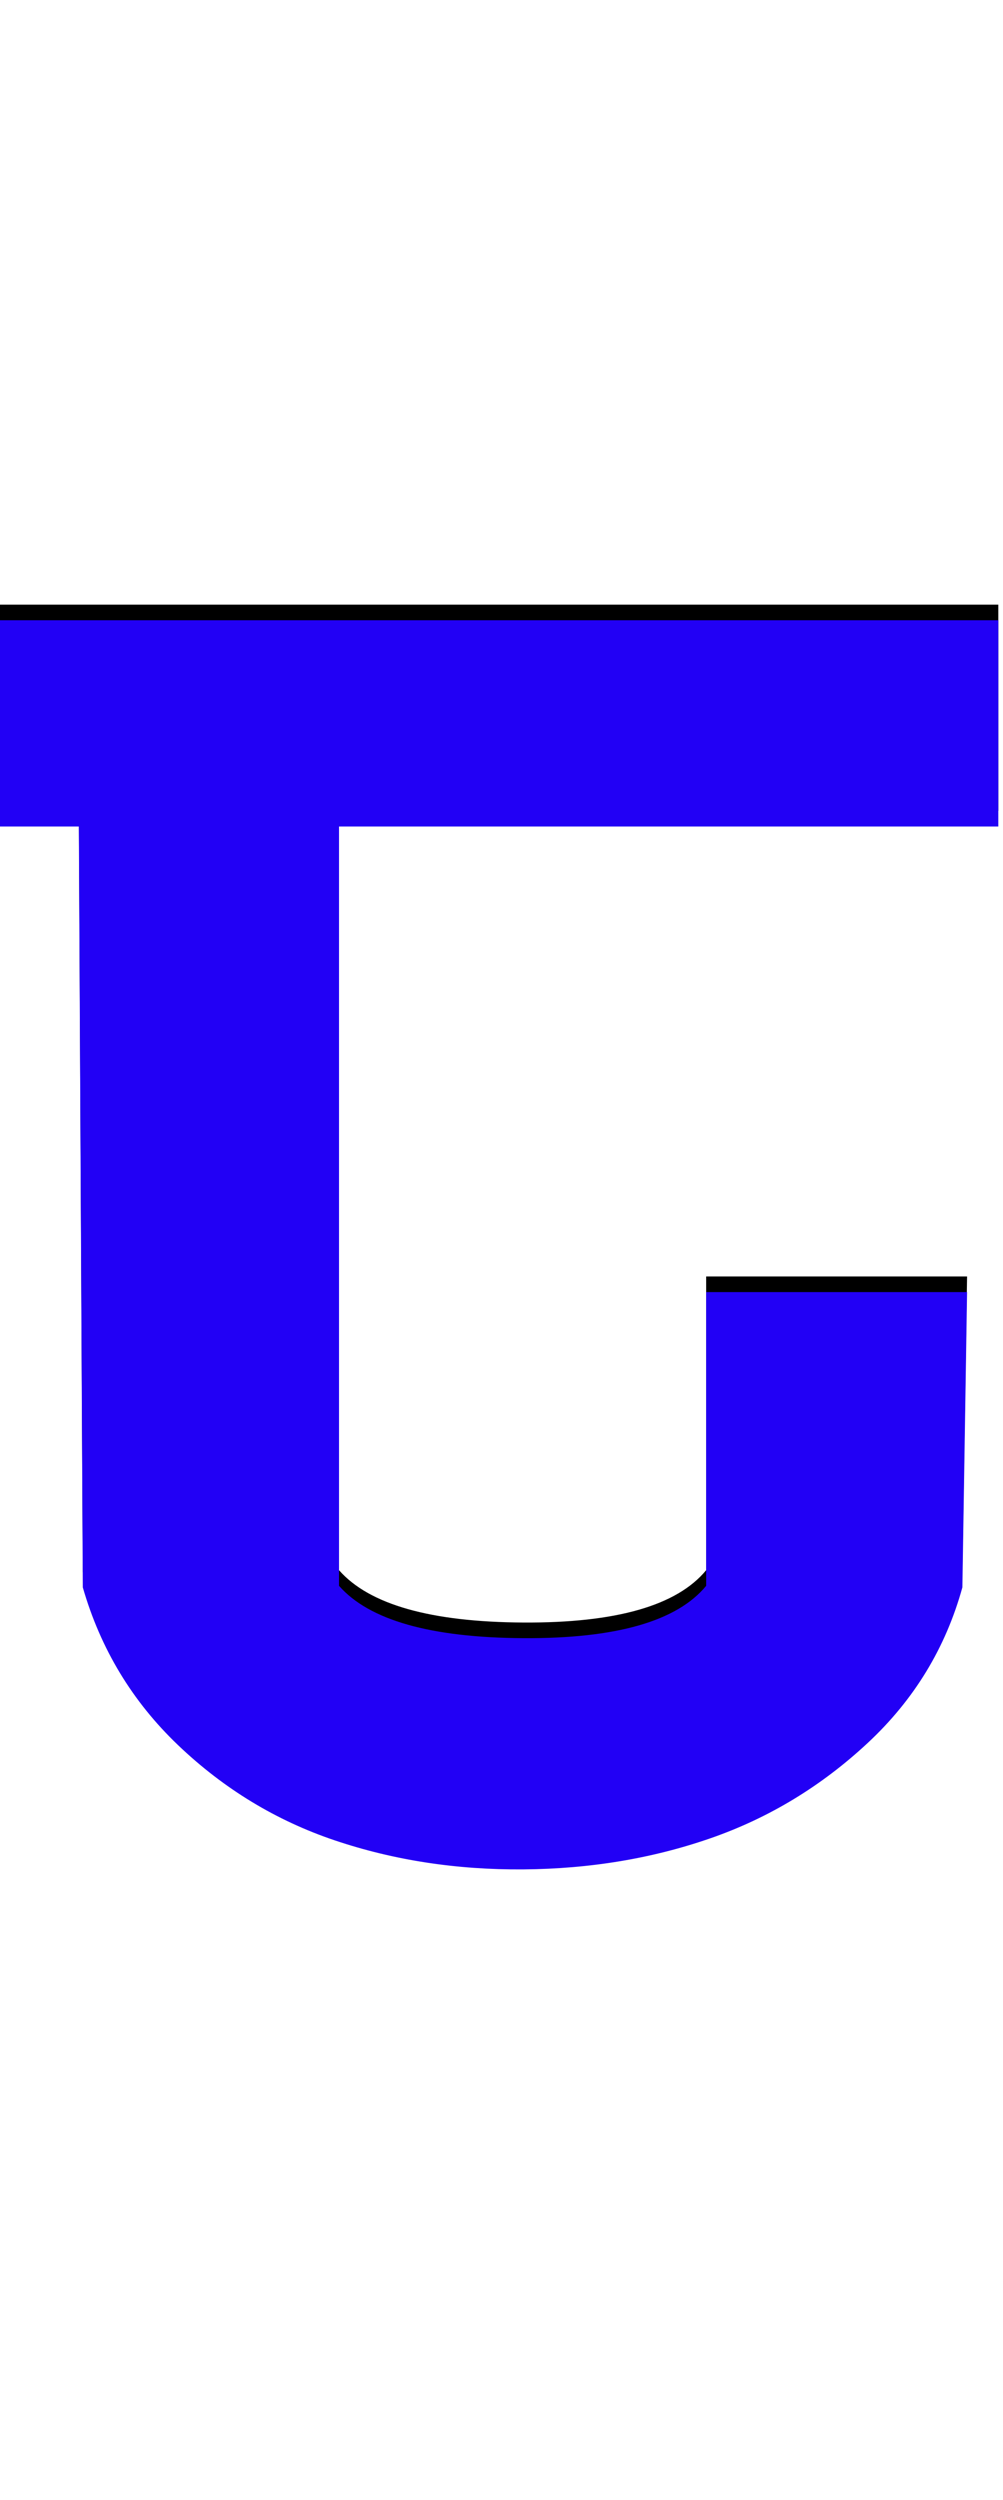 <svg xmlns="http://www.w3.org/2000/svg" id="glyph368" viewBox="0 0 642 1600">
  <defs/>
  <path fill="#000000" d="M639,387 L639,519 L0,519 L0,387 Z M616,1006 Q600,1064 555.5,1105.5 Q511,1147 455,1166.5 Q399,1186 335,1186.5 Q271,1187 214.5,1168 Q158,1149 114,1107 Q70,1065 53,1006 L50,429 L217,429 L217,1005 Q246,1038 335,1038.5 Q424,1039 452,1005 L452,817 L619,817 Z"/>
  <path fill="#2200f5" d="M639,397 L639,529 L0,529 L0,397 Z M616,1016 Q600,1074 555.5,1115.5 Q511,1157 455,1176.5 Q399,1196 335,1196.5 Q271,1197 214.5,1178 Q158,1159 114,1117 Q70,1075 53,1016 L50,439 L217,439 L217,1015 Q246,1048 335,1048.5 Q424,1049 452,1015 L452,827 L619,827 Z"/>
</svg>
